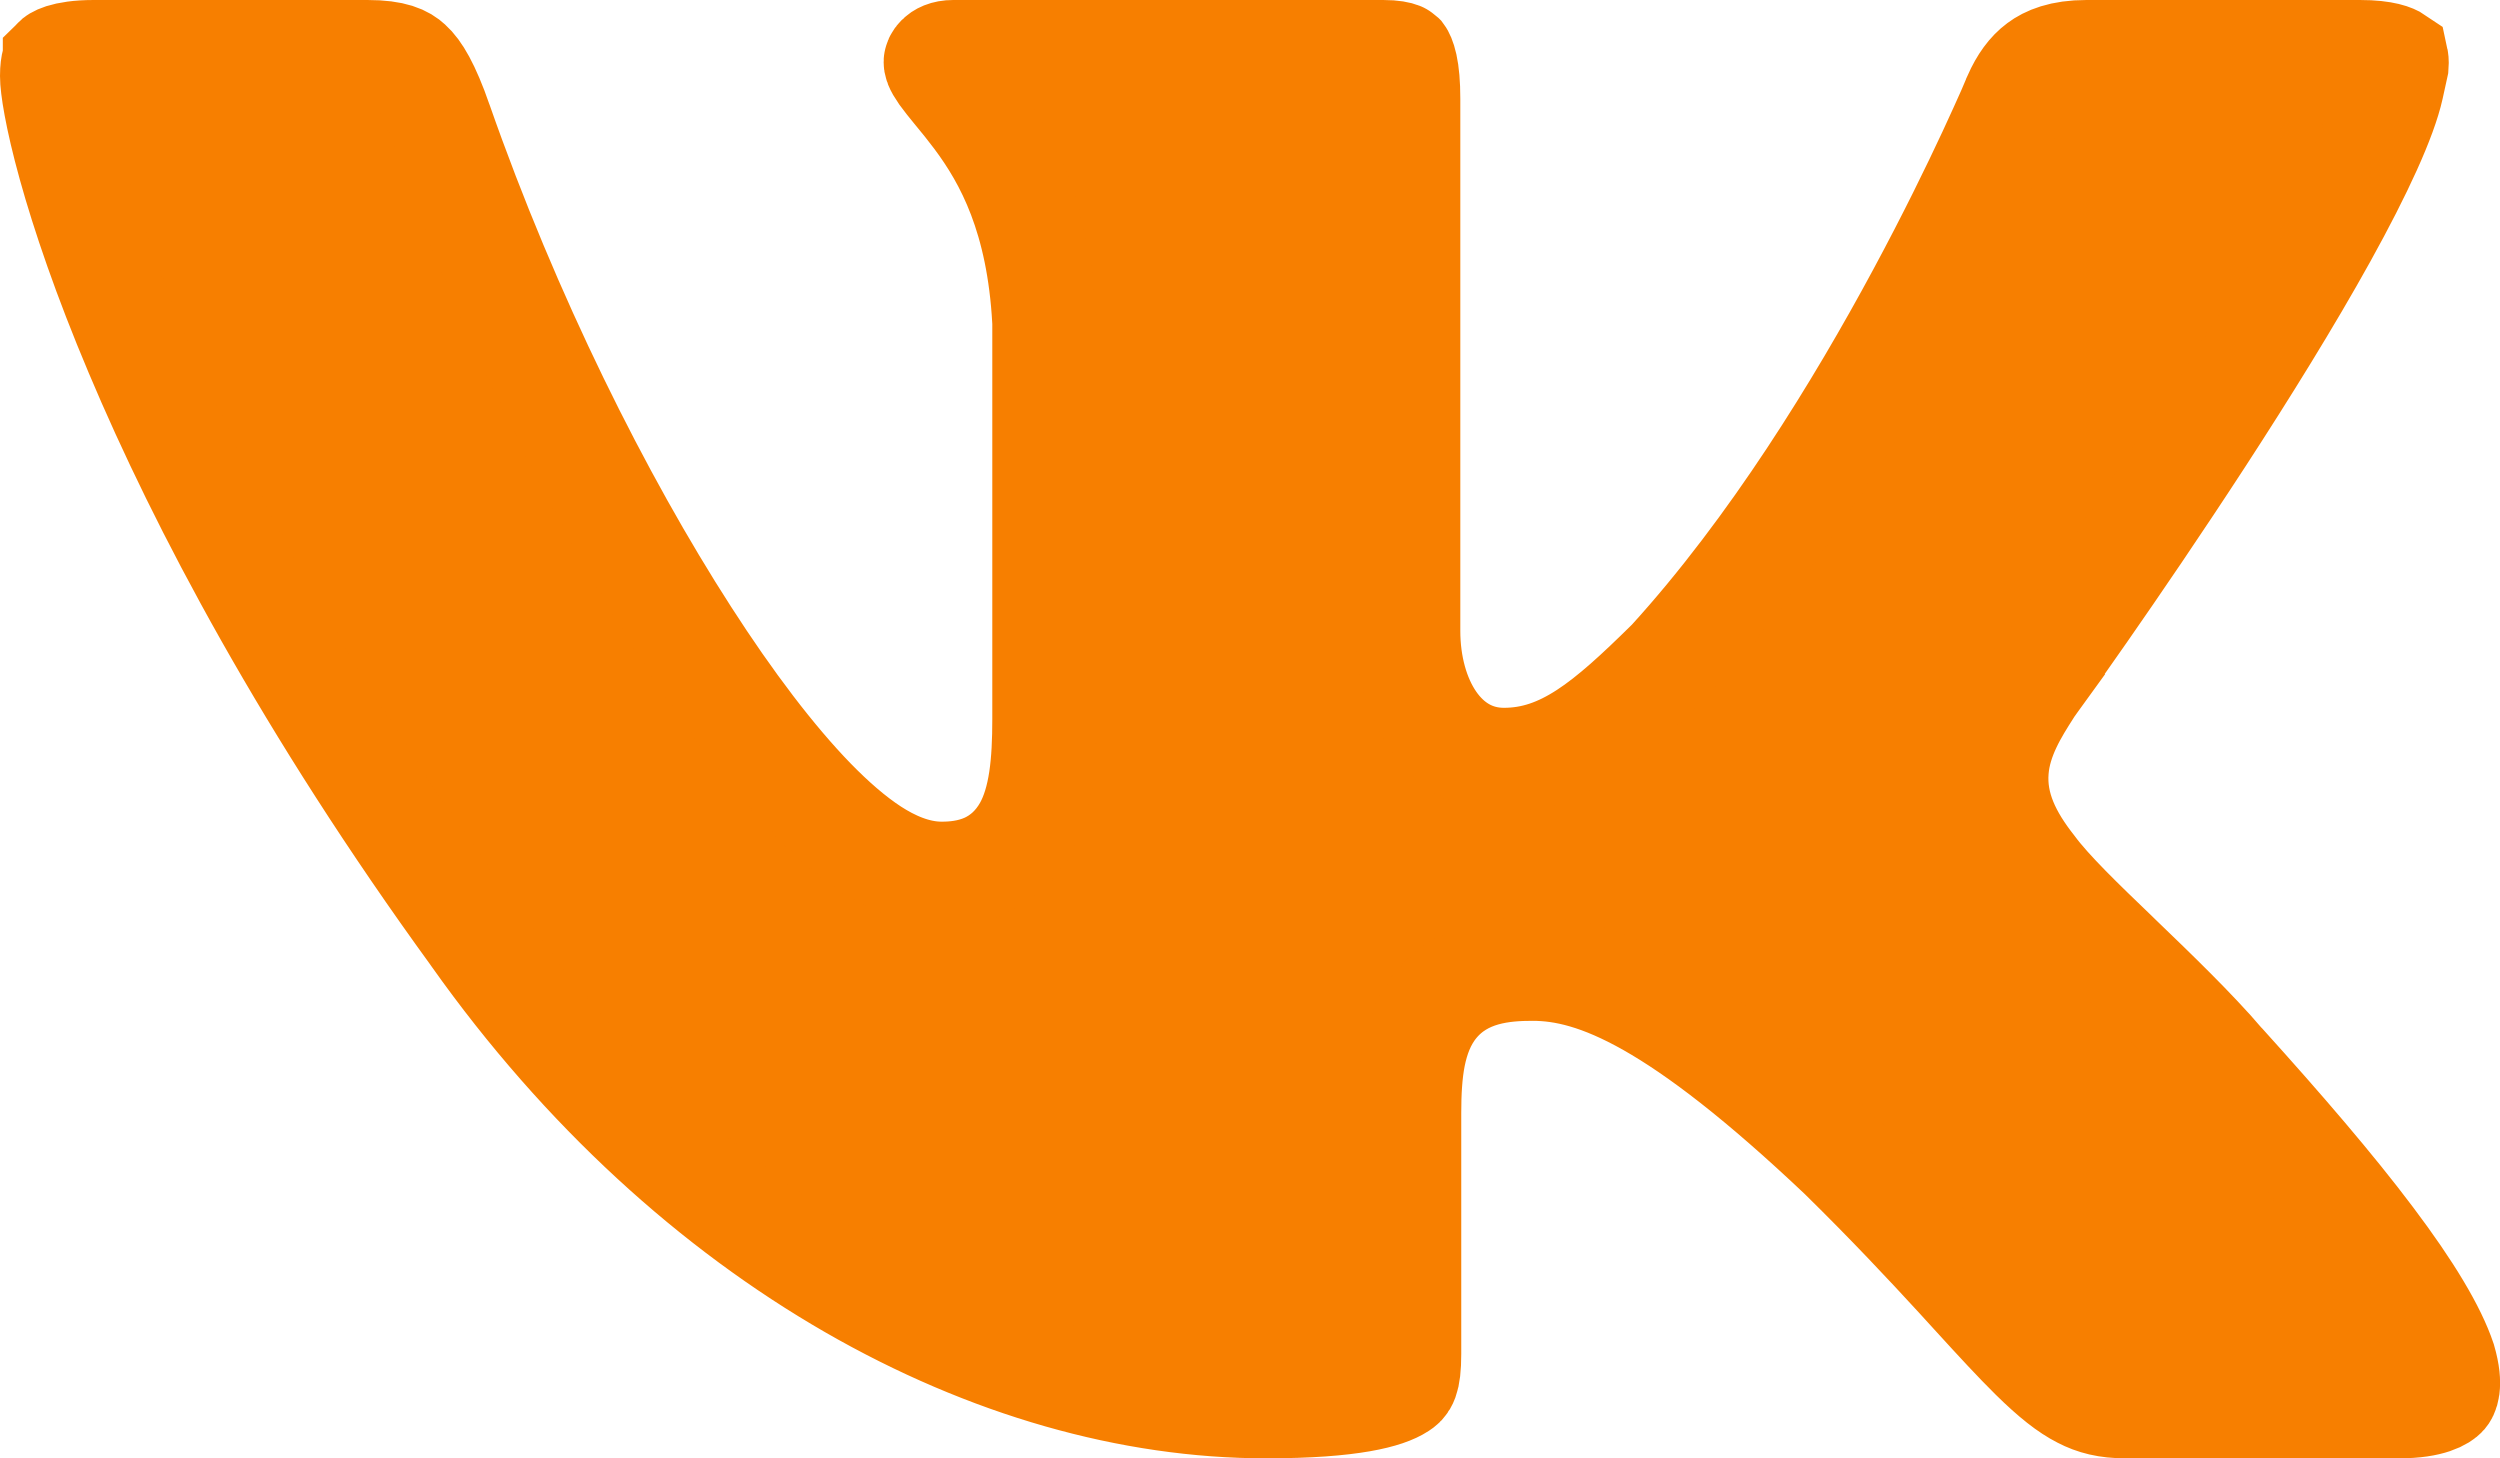 <svg width="24" height="14" viewBox="0 0 24 14" fill="none" xmlns="http://www.w3.org/2000/svg">
<path d="M19.511 6.584L19.916 6.877L19.511 6.584L19.502 6.596L19.494 6.609C19.491 6.614 19.487 6.619 19.484 6.625C19.361 6.818 19.192 7.082 19.168 7.39C19.139 7.745 19.297 8.046 19.518 8.327C19.684 8.552 19.999 8.854 20.303 9.146C20.318 9.161 20.334 9.176 20.349 9.191C20.693 9.522 21.058 9.874 21.346 10.208L21.346 10.209L21.354 10.217C21.914 10.837 22.397 11.399 22.766 11.89C23.14 12.386 23.369 12.773 23.463 13.053C23.54 13.319 23.477 13.389 23.472 13.395L23.472 13.395C23.45 13.42 23.345 13.5 23.03 13.5H20.405C20.227 13.5 20.1 13.467 19.981 13.405C19.851 13.339 19.707 13.227 19.51 13.033C19.35 12.875 19.174 12.684 18.955 12.444C18.902 12.386 18.847 12.326 18.789 12.262C18.493 11.94 18.134 11.556 17.68 11.11L17.68 11.11L17.674 11.104C16.106 9.62 15.314 9.3 14.715 9.3C14.444 9.3 14.051 9.326 13.786 9.649C13.663 9.799 13.603 9.974 13.57 10.139C13.538 10.302 13.528 10.487 13.528 10.684V12.997C13.528 13.262 13.485 13.29 13.444 13.317L13.441 13.319C13.318 13.4 12.988 13.5 12.153 13.5C9.565 13.5 6.65 11.949 4.553 8.992L4.553 8.992L4.55 8.987C2.944 6.777 1.927 4.844 1.313 3.387C1.005 2.658 0.8 2.051 0.672 1.59C0.54 1.114 0.5 0.829 0.5 0.73C0.5 0.664 0.507 0.623 0.514 0.597C0.52 0.577 0.526 0.571 0.527 0.571C0.527 0.57 0.527 0.57 0.527 0.57L0.527 0.57C0.528 0.569 0.543 0.553 0.596 0.536C0.653 0.518 0.749 0.5 0.9 0.5H3.527C3.788 0.5 3.881 0.554 3.935 0.604C4.014 0.675 4.106 0.822 4.227 1.167L4.227 1.168C4.882 3.041 5.762 4.798 6.597 6.094C7.013 6.741 7.428 7.287 7.807 7.677C7.997 7.872 8.189 8.04 8.378 8.163C8.559 8.28 8.788 8.388 9.039 8.388C9.154 8.388 9.306 8.376 9.459 8.309C9.626 8.235 9.754 8.111 9.843 7.954C9.995 7.685 10.026 7.316 10.026 6.904V3.106V3.092L10.025 3.078C9.971 2.096 9.67 1.53 9.368 1.127C9.302 1.039 9.238 0.96 9.184 0.895L9.174 0.883C9.115 0.811 9.074 0.76 9.041 0.714C8.983 0.631 8.983 0.606 8.983 0.594L8.983 0.593C8.983 0.593 8.983 0.592 8.984 0.589C8.984 0.586 8.985 0.582 8.987 0.578C8.991 0.568 8.999 0.557 9.01 0.546C9.029 0.527 9.07 0.5 9.151 0.5H13.279C13.377 0.5 13.426 0.513 13.446 0.521C13.452 0.523 13.455 0.525 13.456 0.526C13.456 0.526 13.456 0.526 13.457 0.527C13.46 0.531 13.477 0.557 13.493 0.629C13.509 0.702 13.519 0.805 13.519 0.948V6.057C13.519 6.716 13.855 7.295 14.437 7.295C15.007 7.295 15.427 6.934 16.012 6.358L16.021 6.349L16.031 6.339C17.016 5.257 17.846 3.897 18.423 2.825C18.714 2.285 18.944 1.812 19.102 1.473C19.181 1.303 19.242 1.167 19.284 1.073C19.304 1.025 19.32 0.989 19.331 0.963L19.344 0.934L19.346 0.927C19.408 0.788 19.48 0.689 19.569 0.623C19.652 0.561 19.788 0.5 20.03 0.5H22.655C22.896 0.5 22.982 0.545 23.004 0.56C23.006 0.569 23.01 0.591 23.007 0.63L22.961 0.84C22.895 1.137 22.667 1.638 22.319 2.266C21.98 2.878 21.556 3.561 21.138 4.204C20.721 4.845 20.314 5.441 20.011 5.876C19.859 6.094 19.734 6.271 19.647 6.394C19.603 6.455 19.569 6.503 19.546 6.535L19.52 6.572L19.513 6.581L19.511 6.583L19.511 6.584L19.511 6.584Z" fill="#F77F00" stroke="#F77F00"/>
</svg>
